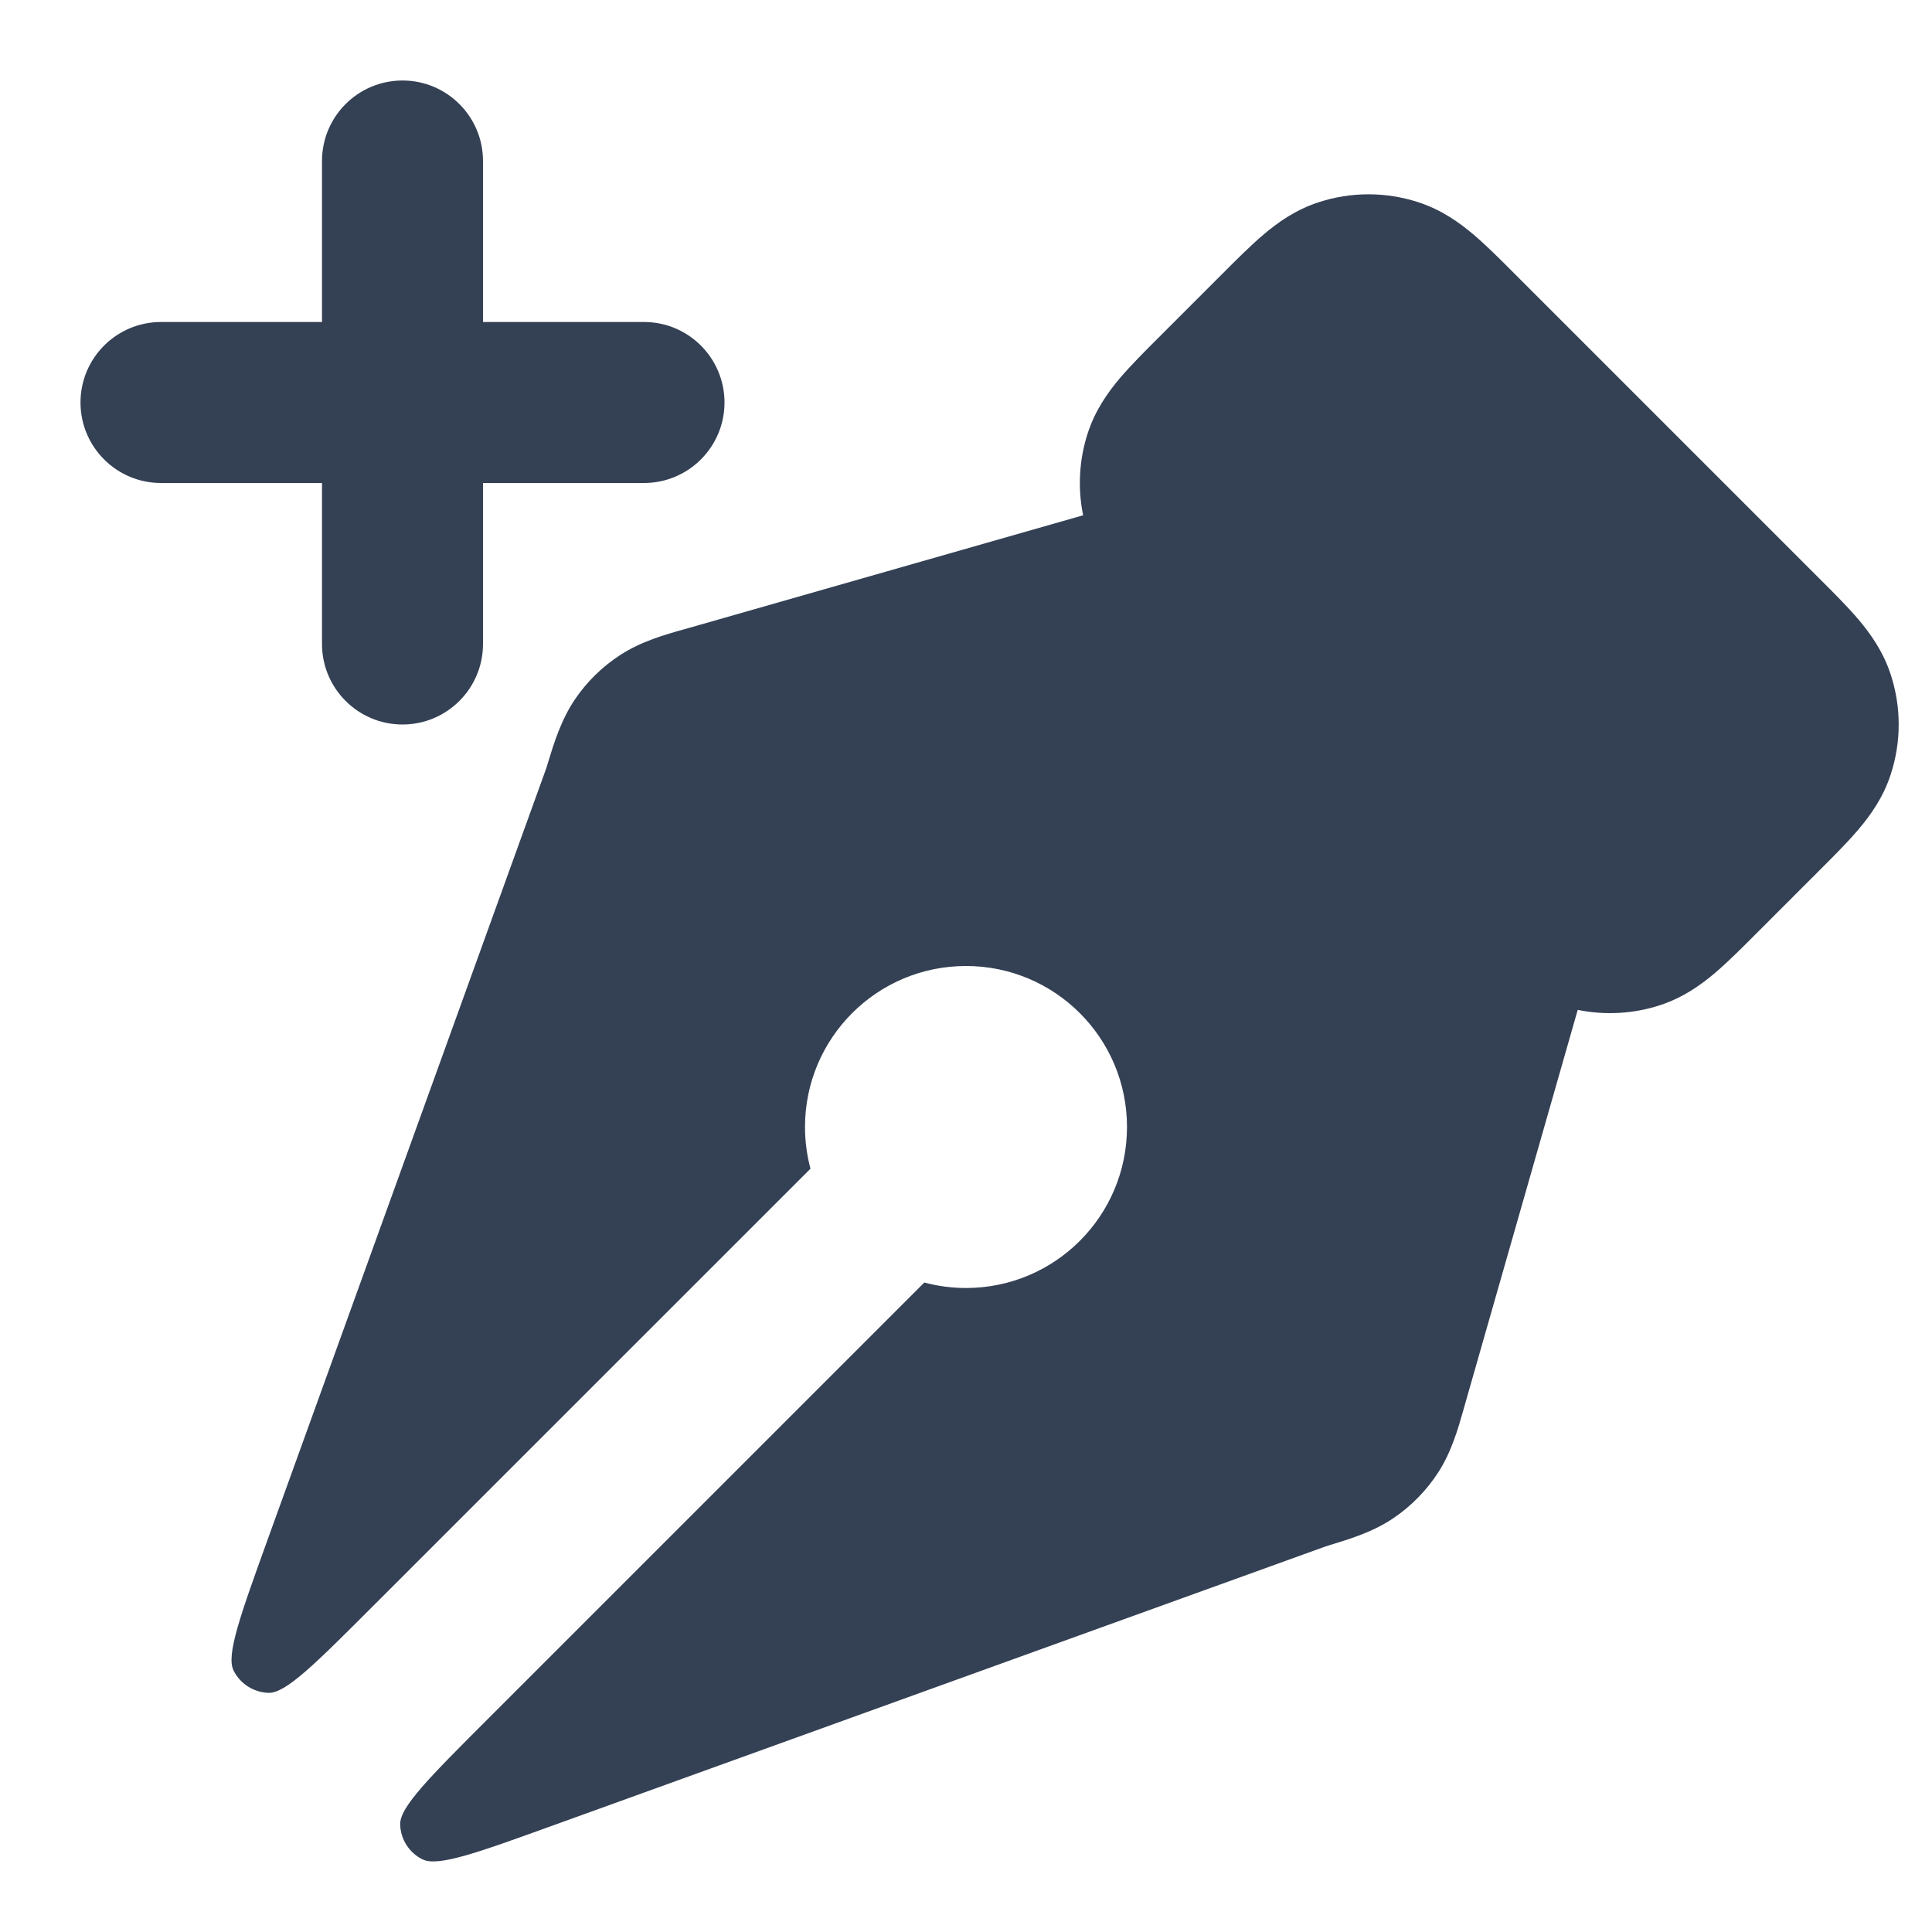 <svg width="24" height="24" viewBox="0 0 24 24" fill="none" xmlns="http://www.w3.org/2000/svg">
<path d="M17.618 2.512C17.216 2.381 16.784 2.381 16.382 2.512C16.092 2.606 15.87 2.766 15.696 2.914C15.536 3.049 15.363 3.223 15.184 3.402L14.402 4.184C14.223 4.362 14.05 4.536 13.914 4.695C13.766 4.87 13.606 5.092 13.512 5.382C13.405 5.712 13.386 6.063 13.455 6.401L8.56 7.8L8.496 7.818C8.26 7.884 7.964 7.968 7.706 8.136C7.483 8.28 7.291 8.468 7.142 8.688C6.969 8.943 6.88 9.237 6.808 9.471L6.789 9.535L3.336 19.094C2.983 20.072 2.806 20.561 2.902 20.753C2.985 20.918 3.152 21.024 3.337 21.029C3.551 21.035 3.919 20.667 4.654 19.931L10.068 14.518C10.024 14.353 10 14.179 10 14C10 12.895 10.895 12 12 12C13.105 12 14 12.895 14 14C14 15.105 13.105 16 12 16C11.821 16 11.647 15.976 11.482 15.932L6.069 21.345C5.333 22.081 4.966 22.448 4.971 22.663C4.976 22.848 5.082 23.015 5.247 23.097C5.439 23.194 5.928 23.017 6.906 22.663L16.465 19.211L16.528 19.191C16.762 19.12 17.057 19.031 17.311 18.858C17.531 18.709 17.719 18.517 17.864 18.294C18.032 18.036 18.115 17.74 18.182 17.504L18.2 17.44L19.599 12.545C19.936 12.614 20.288 12.595 20.618 12.488C20.908 12.394 21.13 12.234 21.305 12.086C21.464 11.95 21.638 11.777 21.816 11.598L22.598 10.816C22.777 10.637 22.951 10.464 23.086 10.304C23.234 10.13 23.394 9.908 23.488 9.618C23.619 9.216 23.619 8.784 23.488 8.382C23.394 8.092 23.234 7.87 23.086 7.695C22.951 7.536 22.777 7.362 22.598 7.184L18.816 3.402C18.638 3.223 18.464 3.049 18.305 2.914C18.13 2.766 17.908 2.606 17.618 2.512Z" fill="#344054"/>
<path d="M6 2C6 1.448 5.552 1 5 1C4.448 1 4 1.448 4 2V4H2C1.448 4 1 4.448 1 5C1 5.552 1.448 6 2 6H4V8C4 8.552 4.448 9 5 9C5.552 9 6 8.552 6 8V6H8C8.552 6 9 5.552 9 5C9 4.448 8.552 4 8 4H6V2Z" fill="#344054"/>
</svg>
